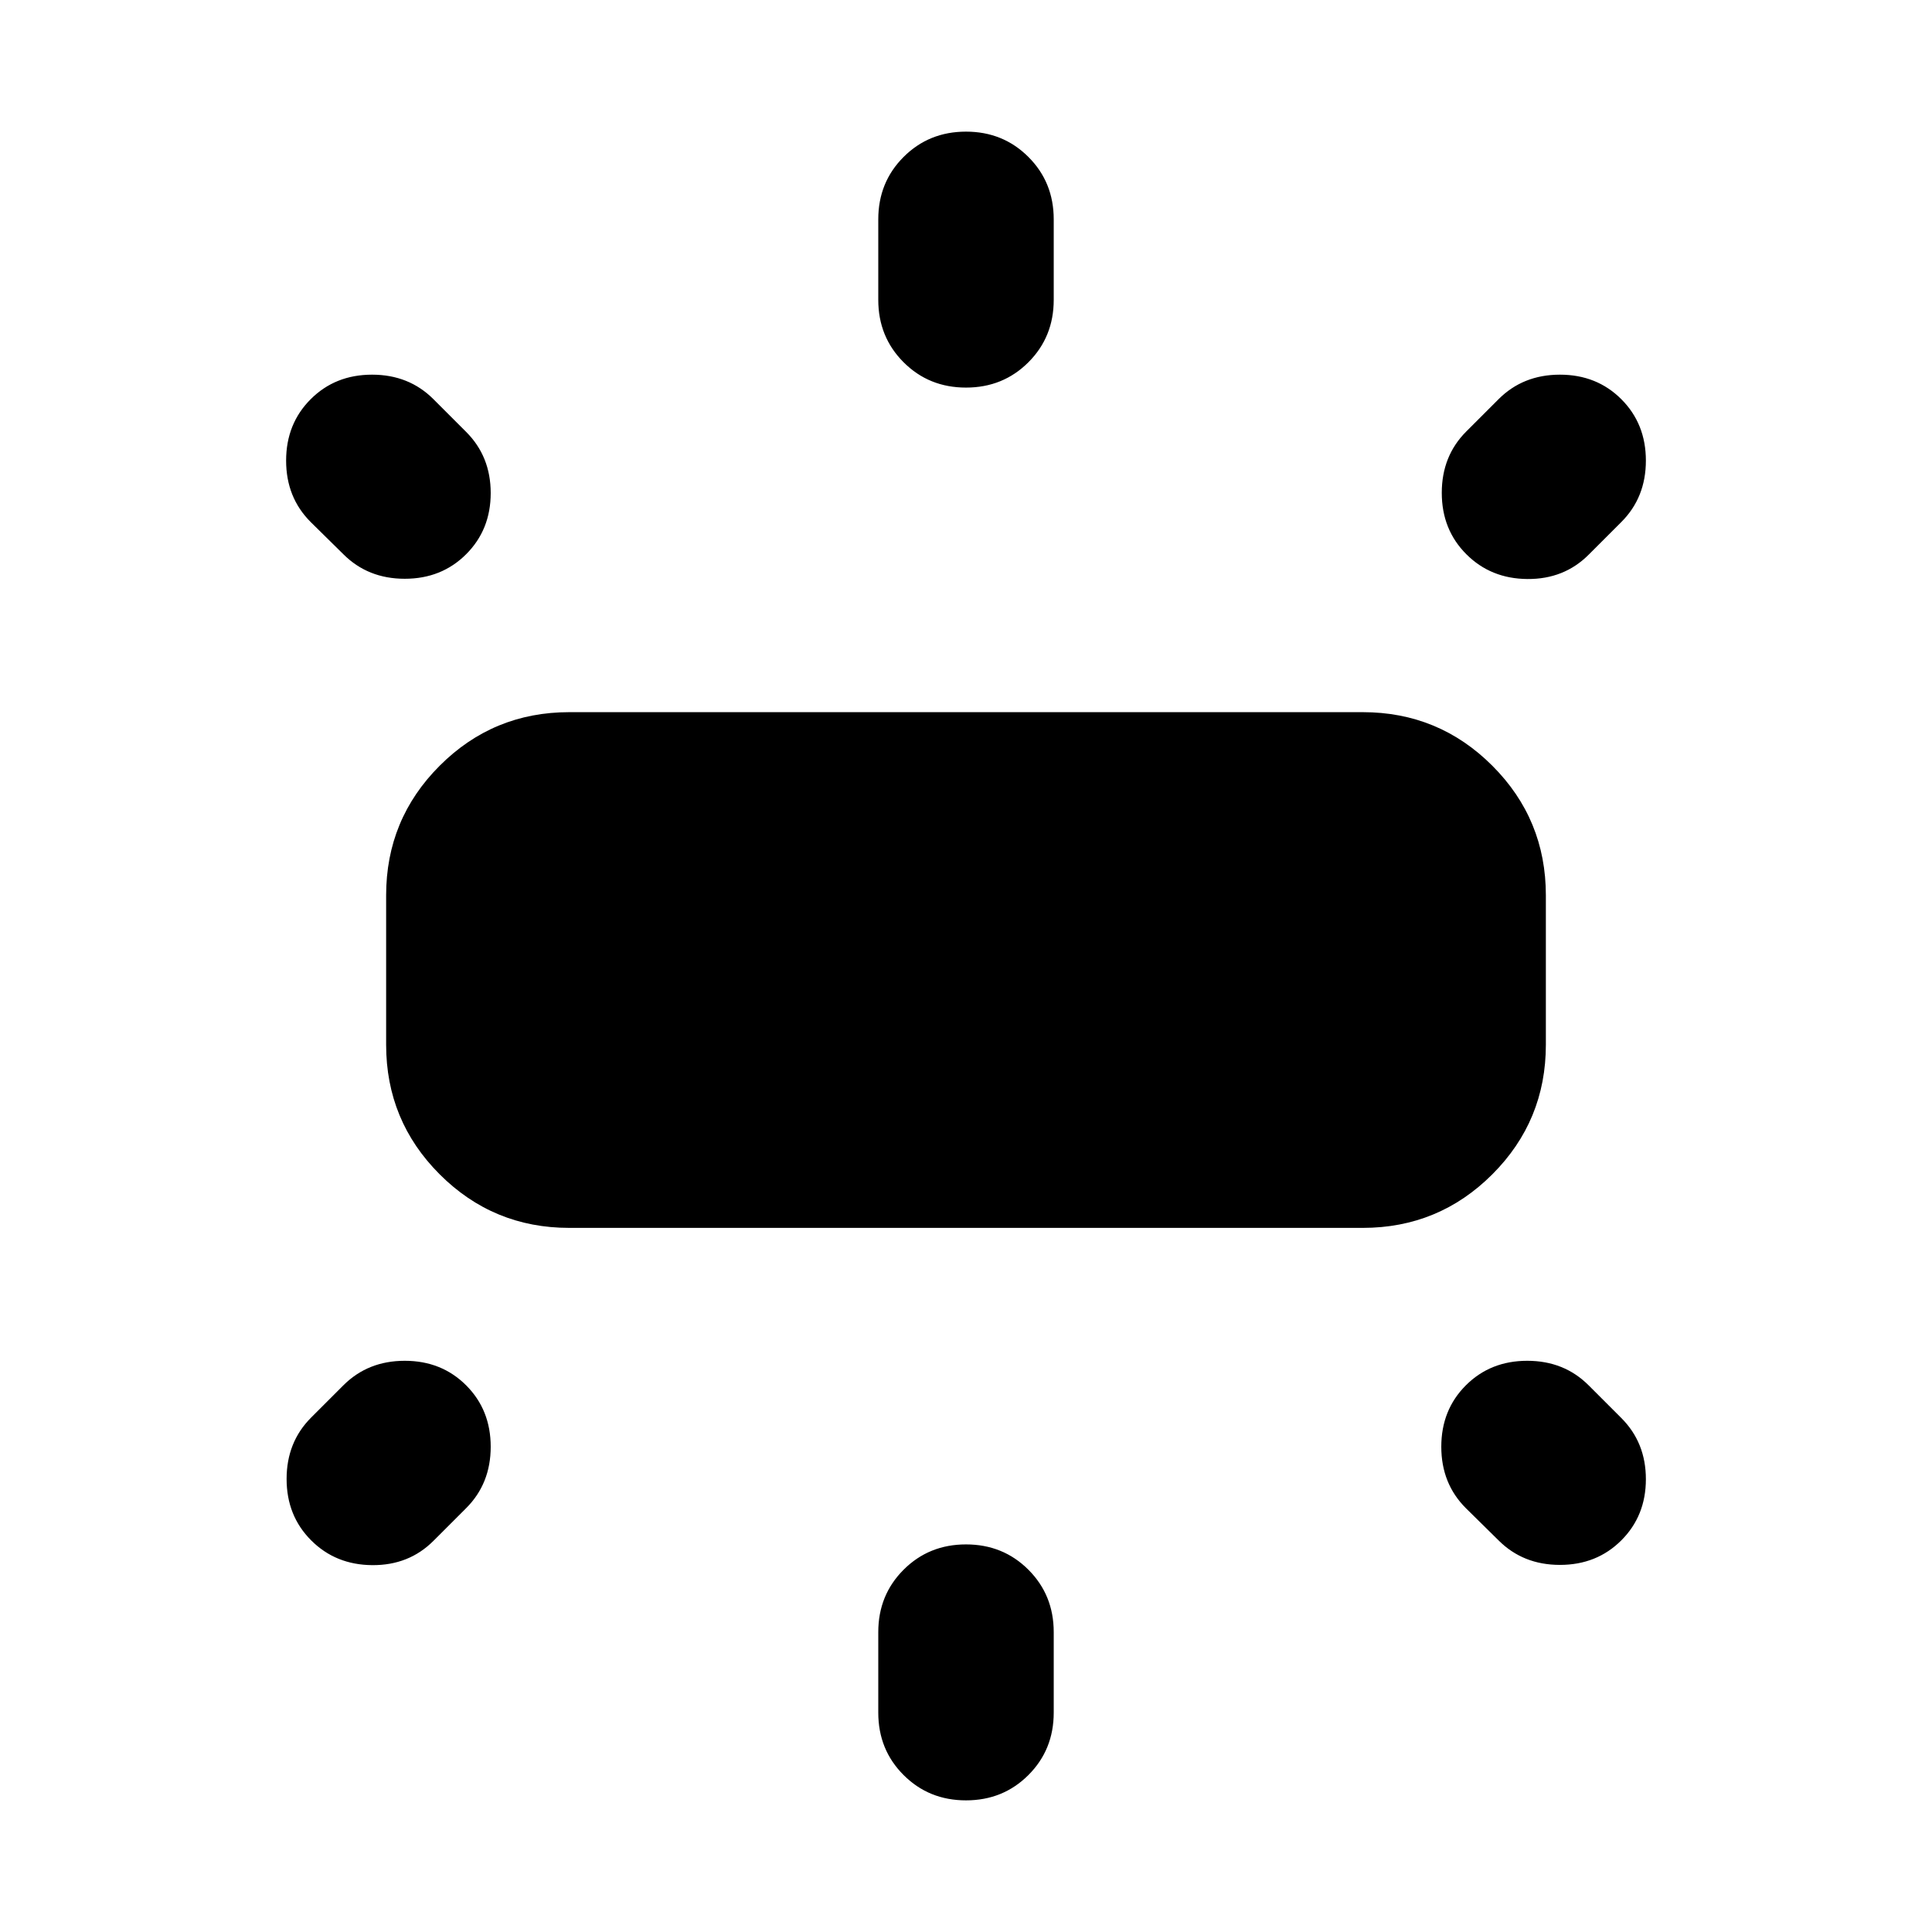 <svg xmlns="http://www.w3.org/2000/svg" height="24" viewBox="0 -960 960 960" width="24"><path d="M191.87-440.87v-74.26q0-37.78 26.61-64.39t64.39-26.61h394.26q37.78 0 64.39 26.61t26.61 64.39v74.26q0 37.78-26.61 64.39t-64.39 26.61H282.87q-37.78 0-64.39-26.61t-26.61-64.39ZM436.41-811v-40q0-18.44 12.58-31.01 12.58-12.58 31.01-12.58t31.01 12.58q12.58 12.57 12.58 31.01v40q0 18.43-12.58 31.01-12.58 12.58-31.01 12.58t-31.01-12.58q-12.58-12.58-12.58-31.01Zm292.2 65.37 16-16q12.19-12.2 30.51-12.2t30.51 12.2q12.2 12.19 12.2 30.51t-12.2 30.51l-16.24 16.24q-12.19 12.2-30.39 12.08-18.2-.12-30.39-12.32-12.2-12.19-12.2-30.51t12.2-30.51ZM436.41-109v-40q0-18.43 12.58-31.01 12.58-12.58 31.01-12.58t31.01 12.58q12.58 12.58 12.58 31.01v40q0 18.44-12.58 31.01Q498.43-65.41 480-65.41t-31.01-12.58Q436.41-90.56 436.41-109Zm308.2-85.61-16.24-16q-12.2-12.19-12.2-30.51 0-18.31 12.2-30.51 12.2-12.2 30.51-12.2 18.32 0 30.51 12.2l16.24 16.24q12.2 12.19 12.2 30.39 0 18.2-12.2 30.39-12.19 12.2-30.51 12.2t-30.51-12.2Zm-574-490-16.24-16q-12.2-12.19-12.2-30.51t12.2-30.51q12.19-12.2 30.51-12.2t30.51 12.2l16.24 16.24q12.2 12.19 12.2 30.39 0 18.2-12.2 30.39-12.2 12.2-30.51 12.2-18.32 0-30.51-12.2Zm-16 428.98 16-16q12.19-12.2 30.51-12.2 18.31 0 30.51 12.2 12.2 12.2 12.2 30.51 0 18.32-12.2 30.51l-16.24 16.24q-12.19 12.2-30.39 12.08-18.2-.12-30.39-12.32-12.2-12.19-12.2-30.51 0-18.31 12.2-30.51Z"/></svg>